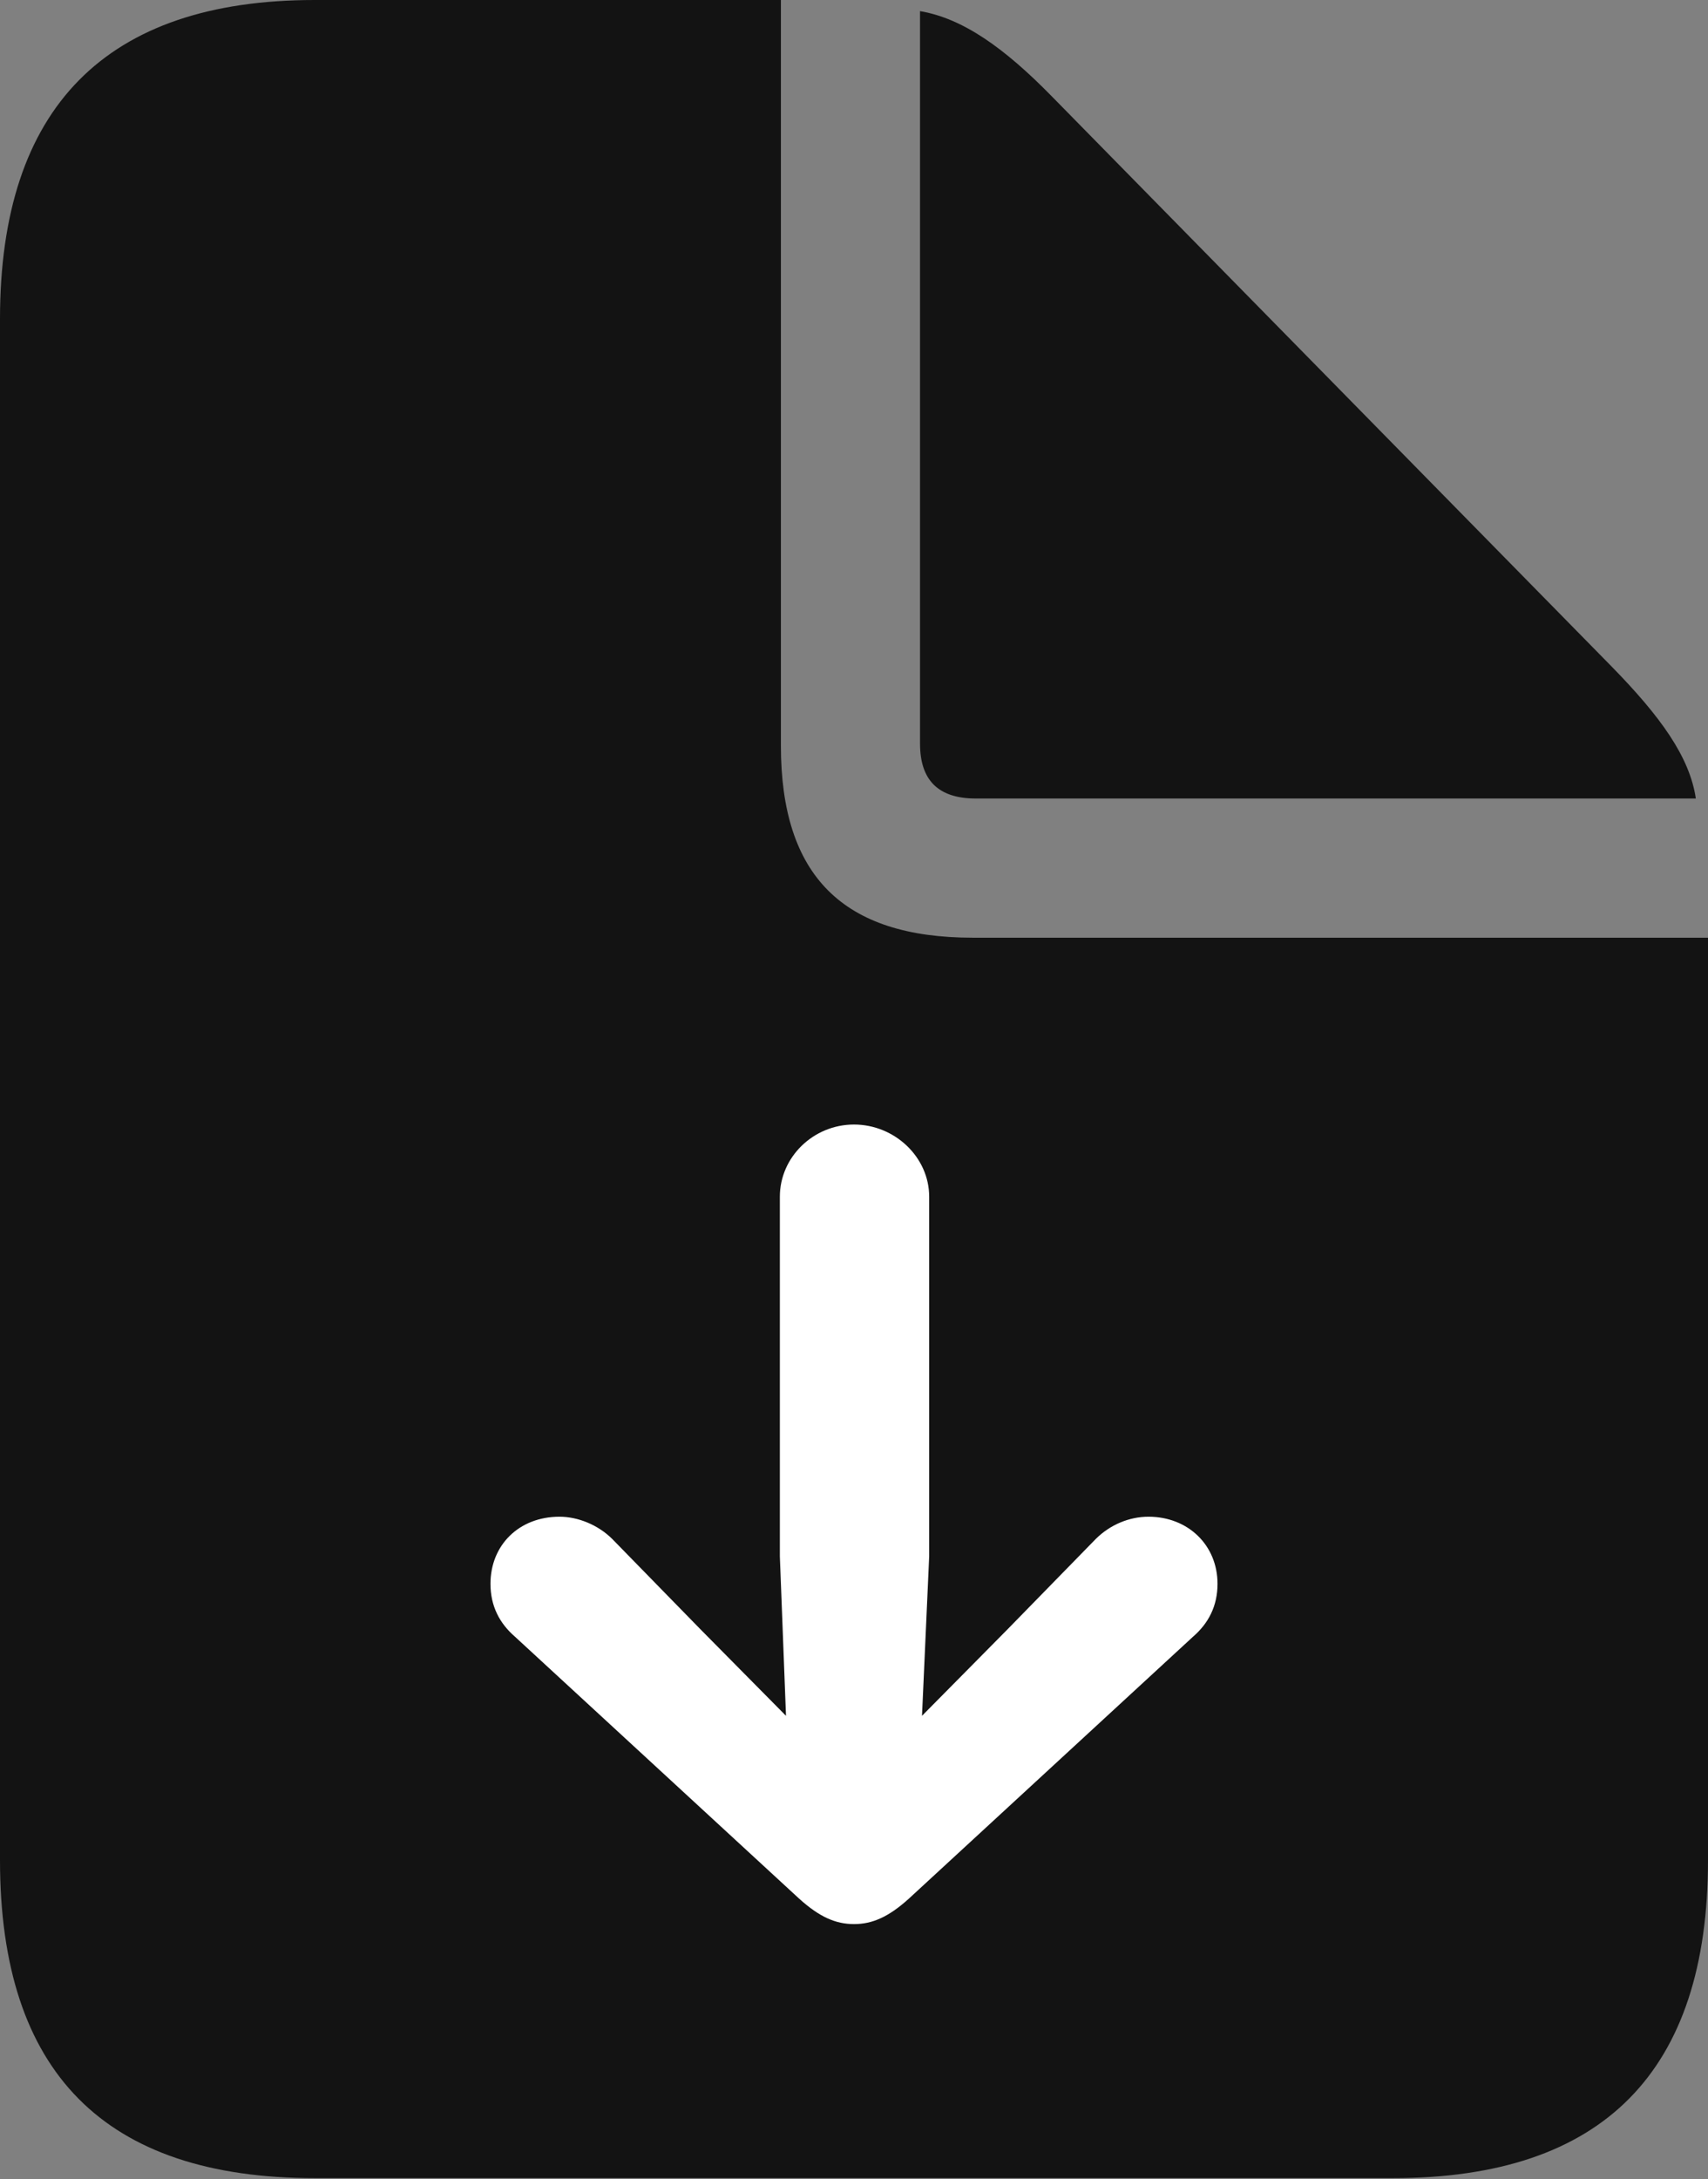 <?xml version="1.0" encoding="UTF-8"?>
<!--Generator: Apple Native CoreSVG 175.5-->
<!DOCTYPE svg
PUBLIC "-//W3C//DTD SVG 1.1//EN"
       "http://www.w3.org/Graphics/SVG/1.1/DTD/svg11.dtd">
<svg version="1.1" xmlns="http://www.w3.org/2000/svg" xmlns:xlink="http://www.w3.org/1999/xlink" width="16.426" height="20.947">
 <rect width="100%" height="100%" fill="#808080" stroke="none"/>
 <g>
  <rect height="20.947" opacity="0" width="16.426" x="0" y="0"/>
  <path d="M3.027 20.938L13.398 20.938C15.42 20.938 16.426 19.912 16.426 17.881L16.426 9.014L9.355 9.014C8.105 9.014 7.51 8.418 7.51 7.168L7.51 0L3.027 0C1.016 0 0 1.035 0 3.066L0 17.881C0 19.922 1.006 20.938 3.027 20.938ZM9.385 7.676L16.309 7.676C16.25 7.275 15.967 6.885 15.498 6.406L10.117 0.928C9.658 0.459 9.258 0.176 8.848 0.107L8.848 7.148C8.848 7.5 9.023 7.676 9.385 7.676Z" fill="#000000" fill-opacity="0.85"/>
  <path d="M8.213 10.81C8.604 10.81 8.936 11.123 8.936 11.504L8.936 14.961L8.867 16.494L9.688 15.664L10.537 14.795C10.674 14.658 10.859 14.58 11.045 14.58C11.426 14.58 11.709 14.854 11.709 15.225C11.709 15.44 11.621 15.605 11.475 15.732L8.74 18.252C8.545 18.428 8.389 18.496 8.213 18.496C8.037 18.496 7.881 18.428 7.686 18.252L4.951 15.732C4.805 15.605 4.717 15.44 4.717 15.225C4.717 14.854 4.99 14.58 5.381 14.58C5.557 14.58 5.752 14.658 5.889 14.795L6.738 15.664L7.559 16.494L7.5 14.961L7.5 11.504C7.5 11.123 7.822 10.81 8.213 10.81Z" fill="#ffffff"/>
 </g>
</svg>
